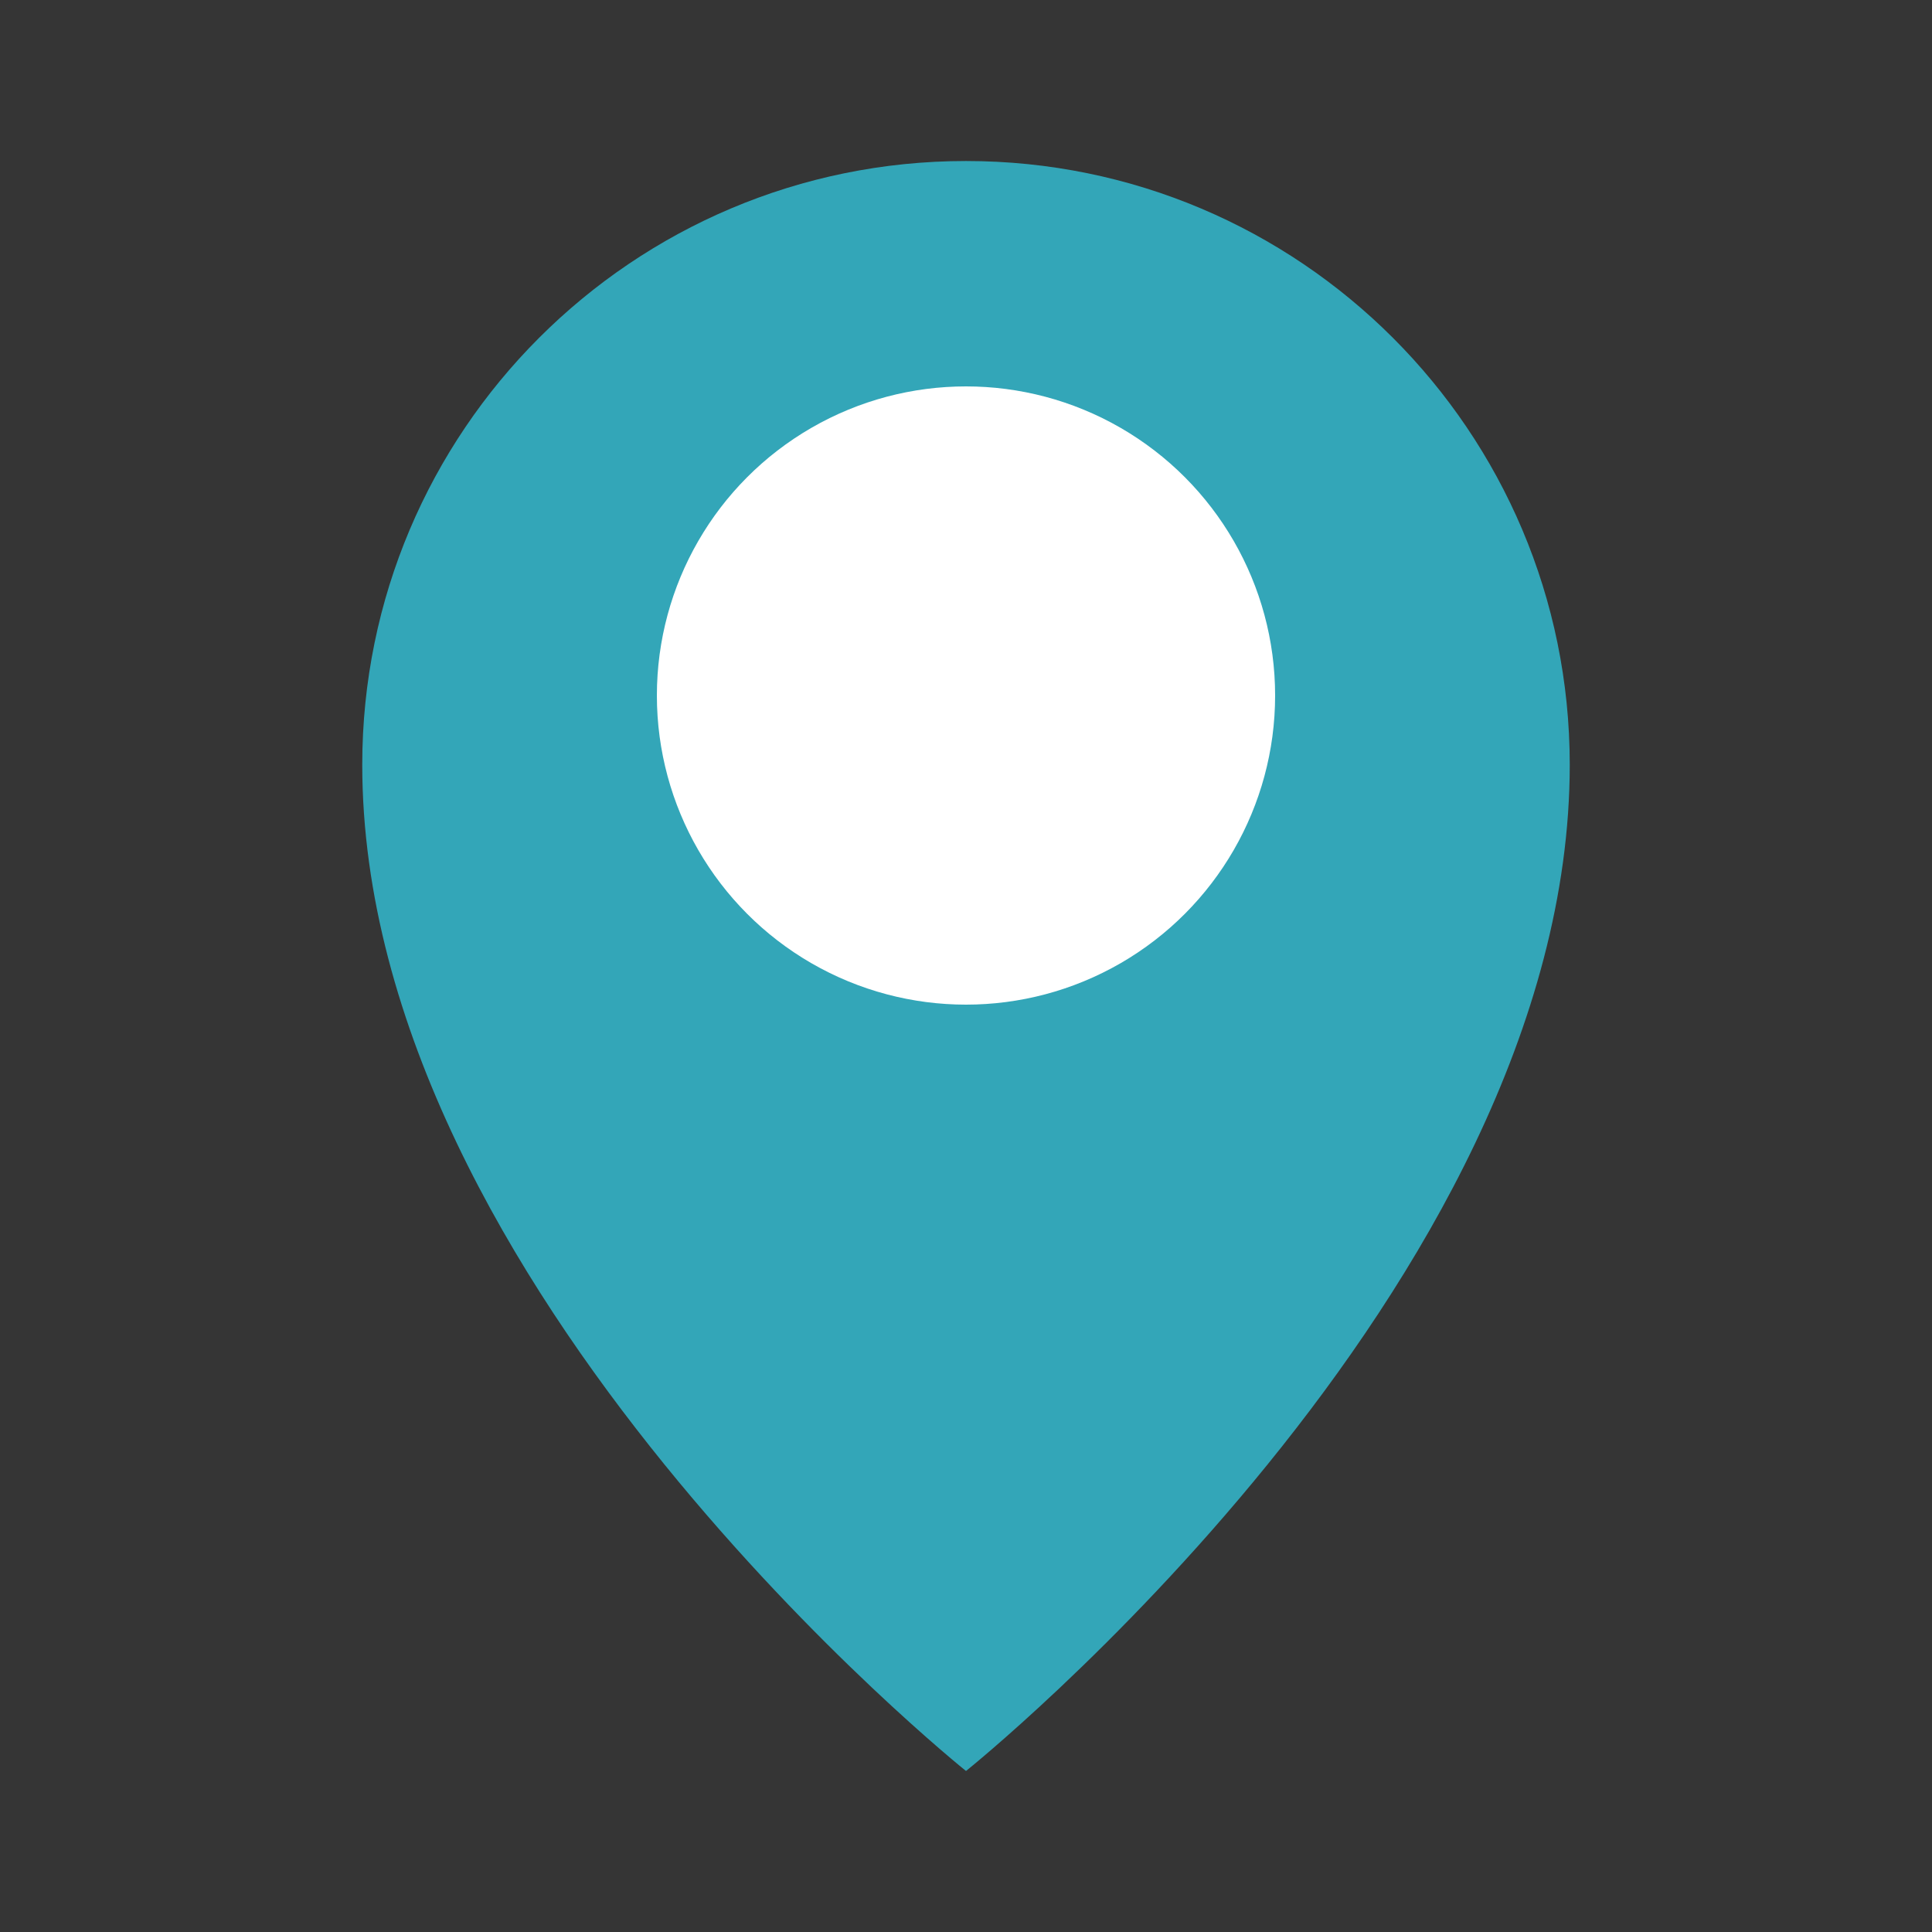 <svg width="50" height="50" viewBox="0 0 50 50" fill="none" xmlns="http://www.w3.org/2000/svg">
<rect x="0" y="0" width="50" height="50" fill="#333333" stroke="none"/>
<path d="M50 0H0V50H50V0Z" fill="white" fill-opacity="0.01"/>
<path d="M25 45.833C25 45.833 40.625 33.333 40.625 19.791C40.625 11.162 33.63 4.167 25 4.167C16.37 4.167 9.375 11.162 9.375 19.791C9.375 33.333 25 45.833 25 45.833Z" fill="#33A6B8"/>
<circle cx="25" cy="18" r="8" fill="white"/>
</svg>

